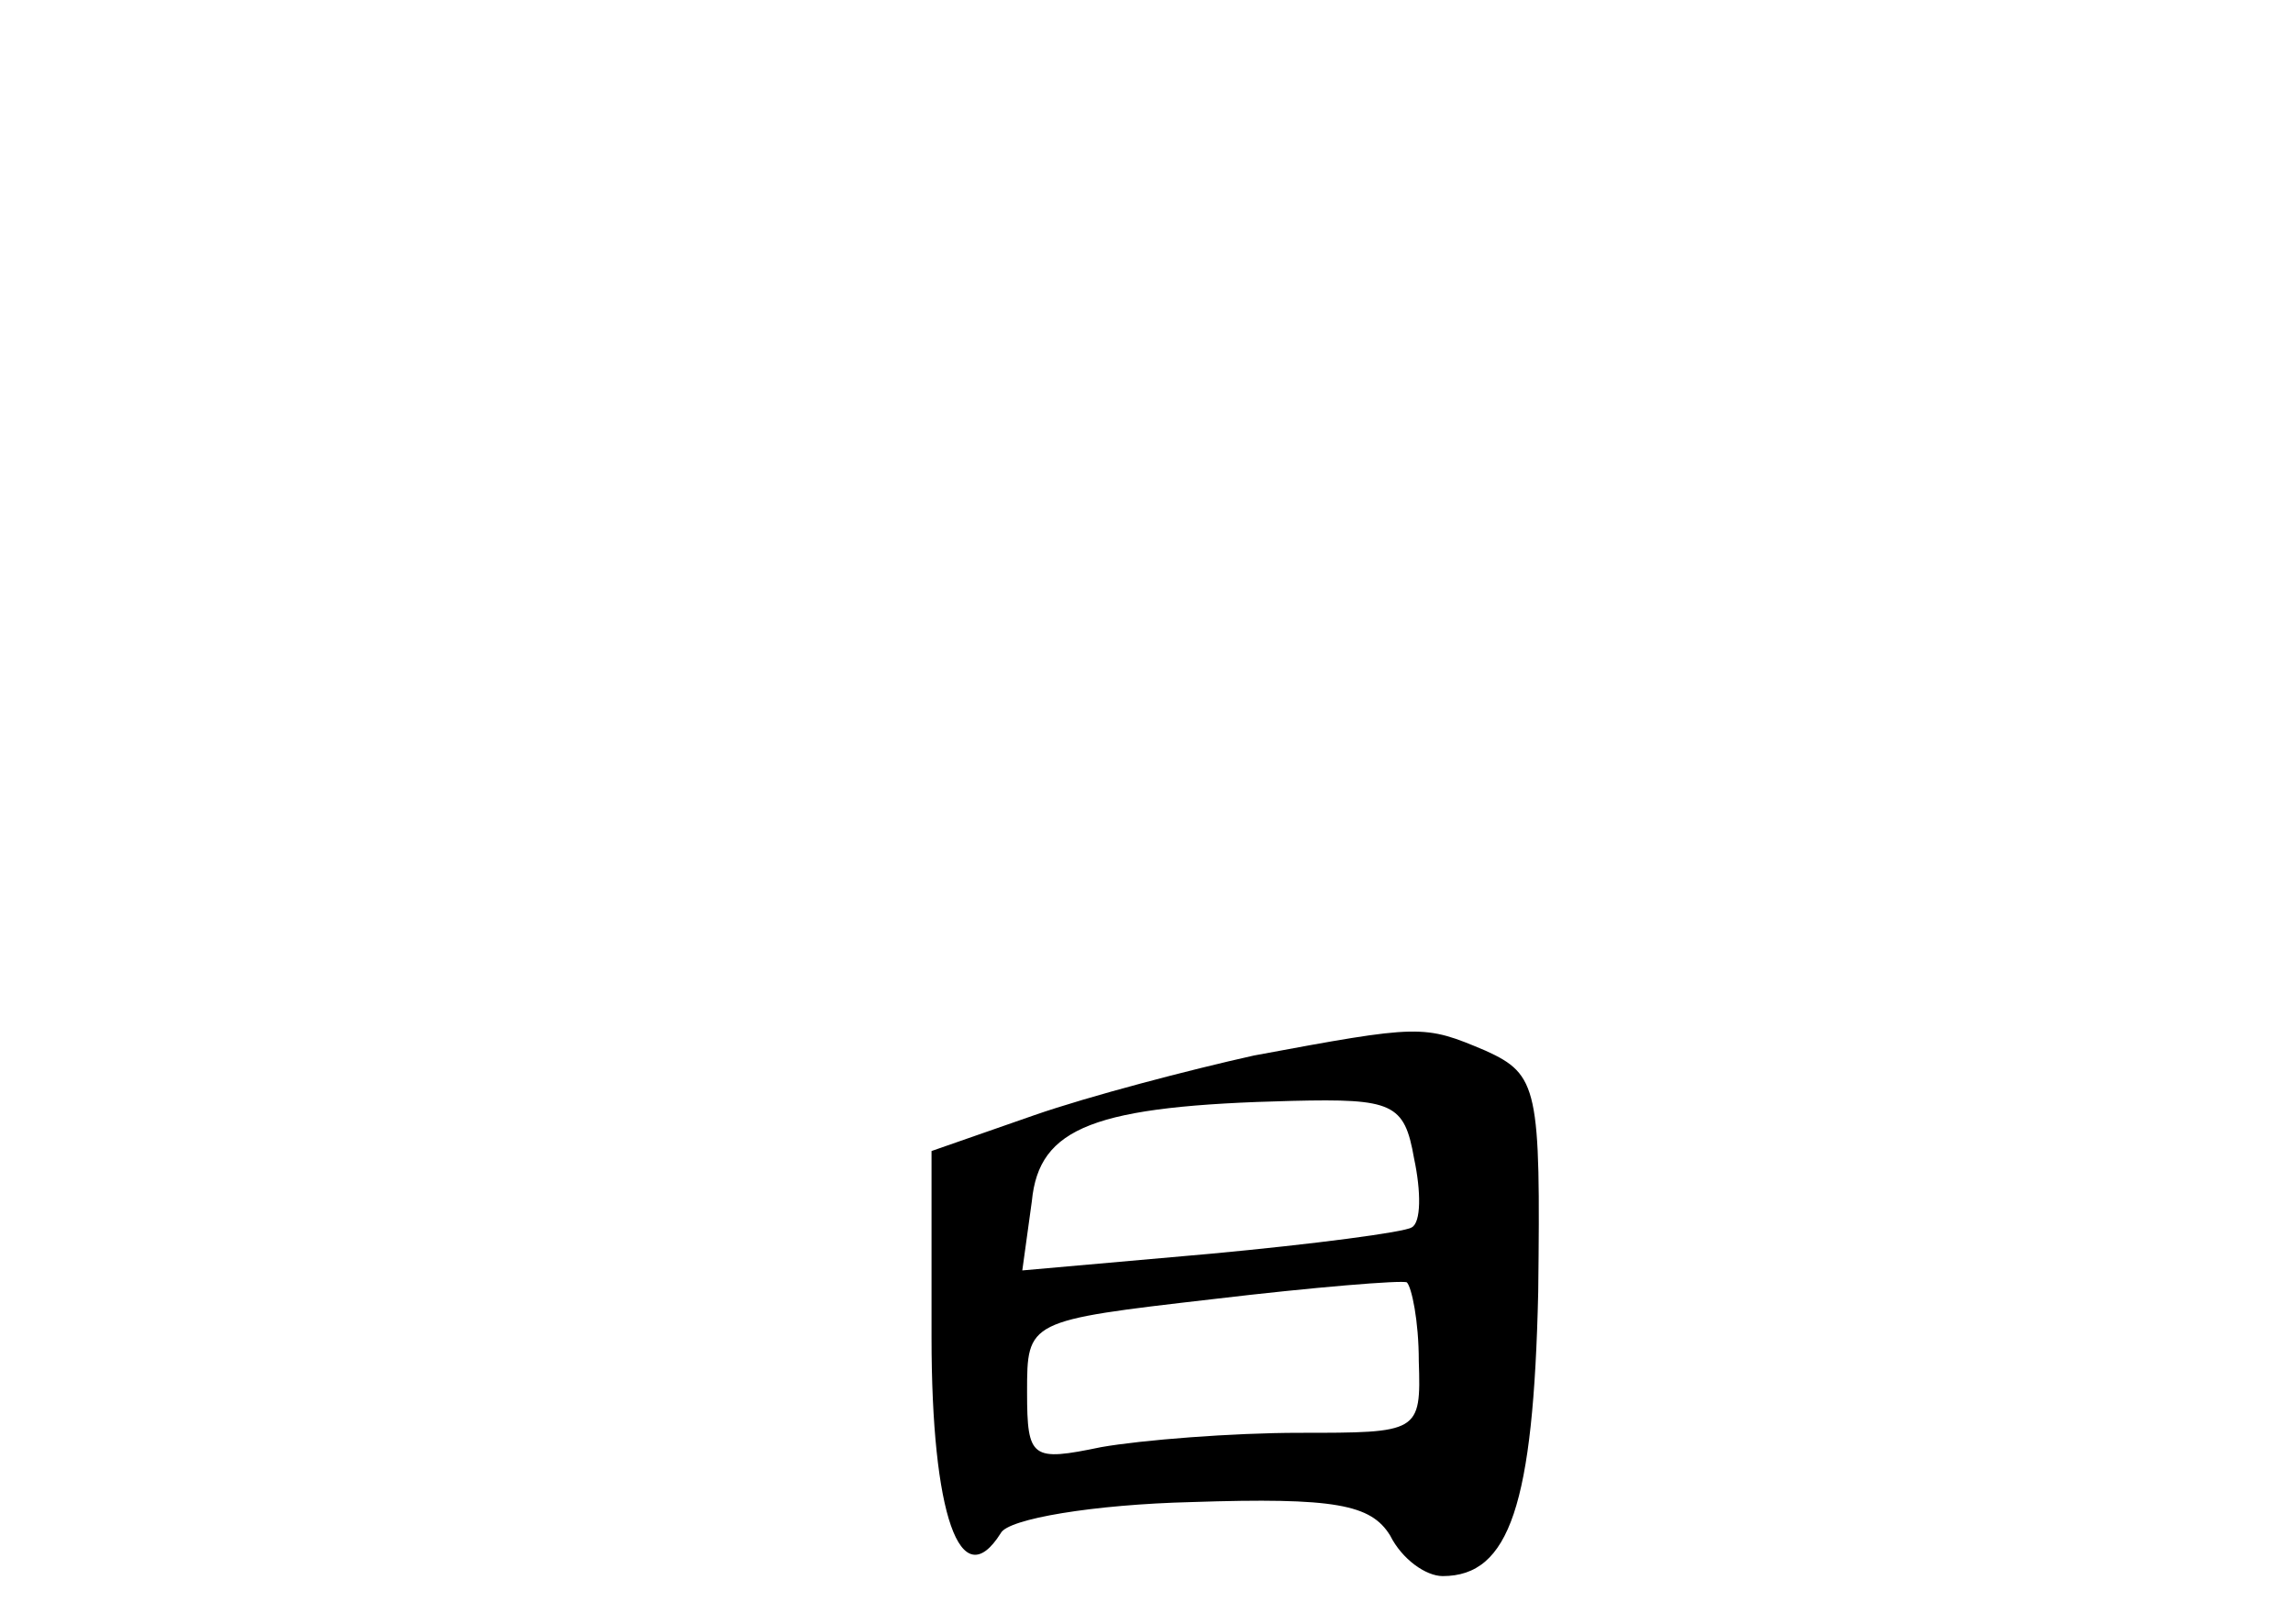 <?xml version="1.0" standalone="no"?>
<!DOCTYPE svg PUBLIC "-//W3C//DTD SVG 20010904//EN"
 "http://www.w3.org/TR/2001/REC-SVG-20010904/DTD/svg10.dtd">
<svg version="1.0" xmlns="http://www.w3.org/2000/svg"
 width="96pt" height="68pt" viewBox="0 0 96 68"
 preserveAspectRatio="xMidYMid meet">
<g transform="translate(0,68) scale(0.1,-0.1)"
fill="#000000" stroke="none">
<path d="M525 238 c-27 -6 -69 -17 -92 -25 l-43 -15 0 -78 c0 -74 12 -109 29
-82 3 6 39 12 80 13 60 2 75 -1 83 -14 5 -10 15 -17 22 -17 28 0 38 30 40 119
1 85 0 91 -22 101 -26 11 -27 11 -97 -2z m67 -43 c3 -14 3 -27 -1 -29 -3 -2
-41 -7 -84 -11 l-79 -7 4 29 c3 31 26 40 109 42 42 1 47 -1 51 -24z m2 -85 c1
-30 0 -30 -50 -30 -28 0 -66 -3 -83 -6 -29 -6 -31 -5 -31 23 0 30 0 30 78 39
42 5 79 8 81 7 2 -2 5 -16 5 -33z"/>
</g>
</svg>
